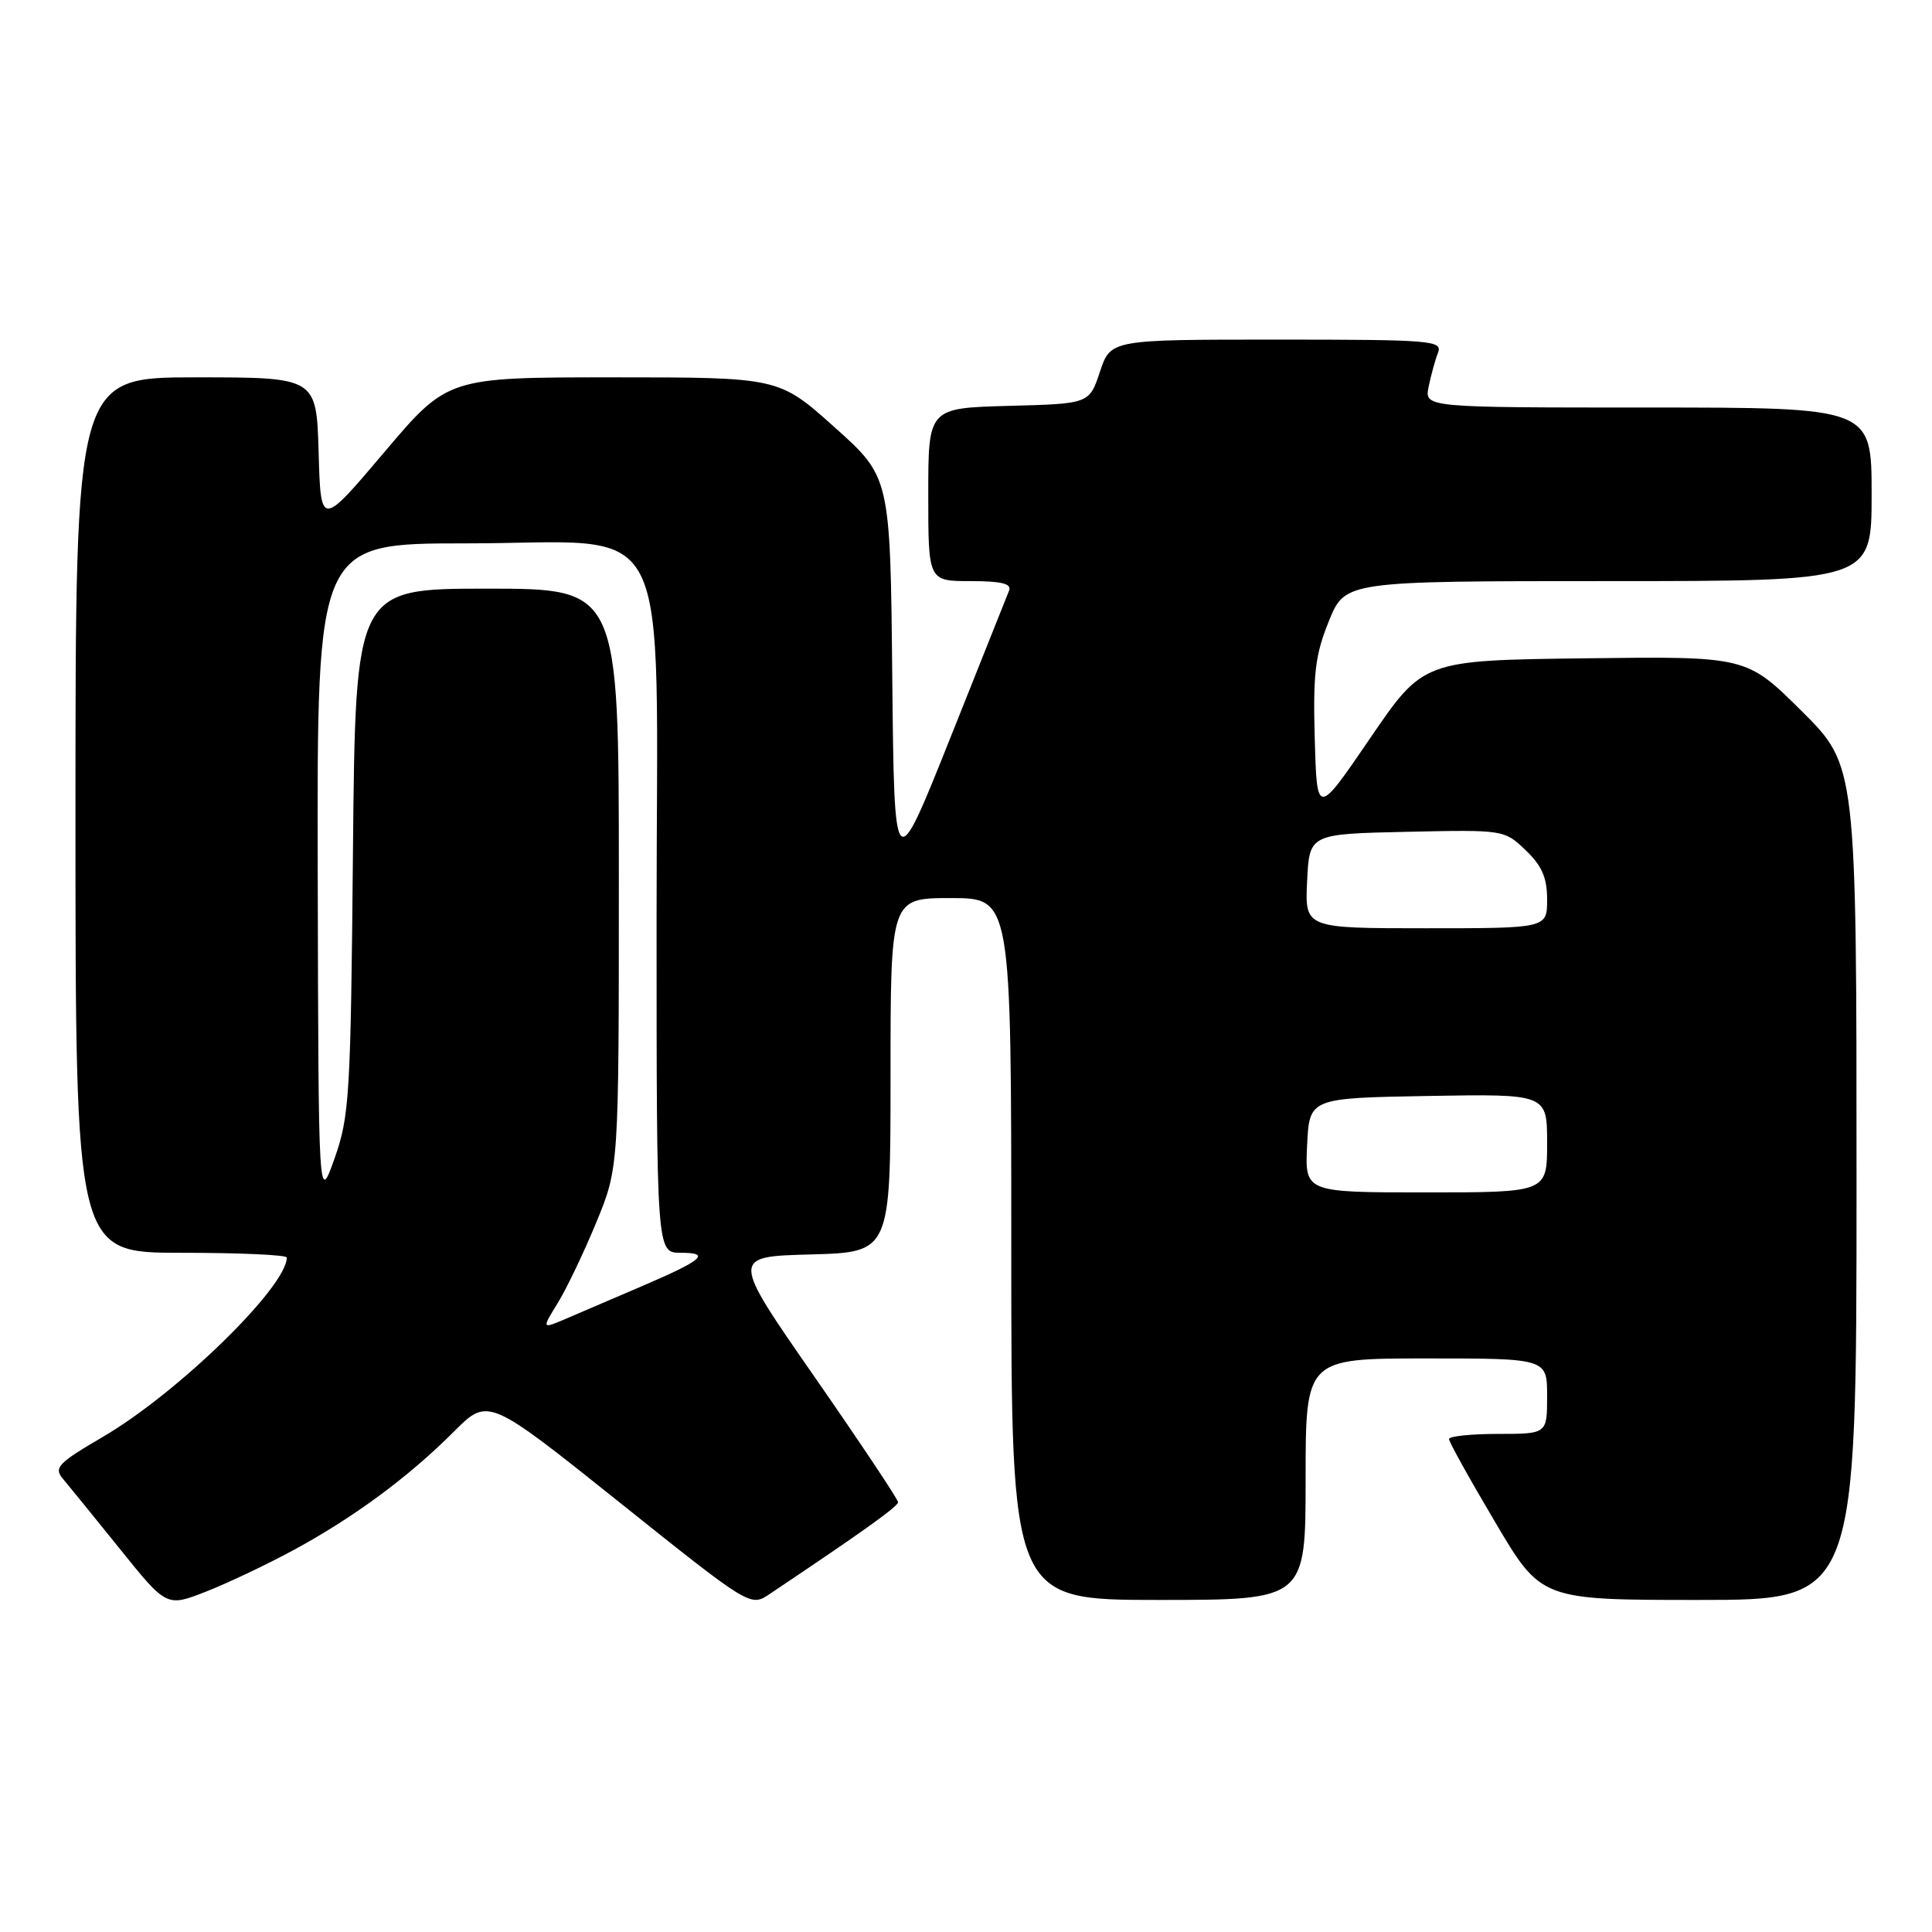 <?xml version="1.0" encoding="UTF-8" standalone="no"?>
<!DOCTYPE svg PUBLIC "-//W3C//DTD SVG 1.1//EN" "http://www.w3.org/Graphics/SVG/1.1/DTD/svg11.dtd" >
<svg xmlns="http://www.w3.org/2000/svg" xmlns:xlink="http://www.w3.org/1999/xlink" version="1.1" viewBox="0 0 256 256">
 <g >
 <path fill="currentColor"
d=" M 39.00 205.34 C 46.94 201.02 54.15 195.70 60.15 189.69 C 64.68 185.16 64.68 185.16 82.05 199.04 C 99.43 212.93 99.43 212.93 101.99 211.21 C 114.30 202.97 119.00 199.61 119.00 199.05 C 119.00 198.68 114.02 191.21 107.93 182.44 C 96.85 166.50 96.85 166.50 107.43 166.22 C 118.00 165.93 118.00 165.93 118.00 142.47 C 118.00 119.00 118.00 119.00 126.00 119.00 C 134.00 119.00 134.00 119.00 134.00 165.50 C 134.00 212.00 134.00 212.00 153.50 212.00 C 173.00 212.00 173.00 212.00 173.00 196.00 C 173.00 180.00 173.00 180.00 189.00 180.00 C 205.00 180.00 205.00 180.00 205.00 185.00 C 205.00 190.00 205.00 190.00 198.50 190.00 C 194.93 190.00 192.00 190.31 192.00 190.68 C 192.00 191.06 194.75 196.01 198.11 201.68 C 204.21 212.00 204.21 212.00 225.11 212.00 C 246.00 212.00 246.00 212.00 246.00 156.72 C 246.00 101.45 246.00 101.45 238.71 94.20 C 231.41 86.96 231.41 86.96 210.00 87.23 C 188.59 87.50 188.59 87.50 181.55 97.82 C 174.50 108.15 174.50 108.15 174.21 97.88 C 173.97 89.24 174.27 86.77 176.08 82.31 C 178.23 77.00 178.23 77.00 213.12 77.00 C 248.00 77.00 248.00 77.00 248.00 65.50 C 248.00 54.00 248.00 54.00 218.38 54.00 C 188.75 54.00 188.75 54.00 189.30 51.25 C 189.61 49.74 190.16 47.71 190.54 46.75 C 191.17 45.12 189.76 45.00 169.19 45.00 C 147.17 45.00 147.17 45.00 145.75 49.25 C 144.34 53.50 144.34 53.50 133.67 53.78 C 123.00 54.07 123.00 54.07 123.00 65.53 C 123.00 77.00 123.00 77.00 128.61 77.00 C 132.69 77.00 134.08 77.34 133.71 78.25 C 133.44 78.94 129.90 87.79 125.86 97.93 C 118.50 116.36 118.50 116.36 118.23 89.79 C 117.97 63.22 117.97 63.22 110.58 56.61 C 103.20 50.00 103.20 50.00 81.26 50.00 C 59.32 50.00 59.32 50.00 50.91 59.93 C 42.50 69.87 42.50 69.87 42.22 59.93 C 41.93 50.00 41.93 50.00 25.97 50.00 C 10.00 50.00 10.00 50.00 10.00 108.00 C 10.00 166.00 10.00 166.00 24.00 166.00 C 31.70 166.00 38.00 166.28 38.00 166.63 C 38.00 170.51 23.56 184.59 13.62 190.40 C 7.74 193.83 7.11 194.48 8.30 195.90 C 9.04 196.78 12.45 200.97 15.87 205.22 C 22.08 212.94 22.08 212.94 27.29 210.90 C 30.16 209.78 35.42 207.28 39.00 205.34 Z  M 73.89 172.68 C 75.06 170.79 77.36 165.98 79.01 161.98 C 82.00 154.72 82.00 154.72 82.00 116.36 C 82.00 78.00 82.00 78.00 64.55 78.00 C 47.10 78.00 47.10 78.00 46.77 112.75 C 46.47 145.17 46.31 147.90 44.33 153.50 C 42.20 159.50 42.20 159.50 42.10 115.75 C 42.00 72.00 42.00 72.00 61.70 72.00 C 89.76 72.00 87.00 66.58 87.00 121.69 C 87.00 166.00 87.00 166.00 90.20 166.00 C 94.26 166.00 93.15 166.96 85.00 170.45 C 81.42 171.98 76.98 173.89 75.13 174.68 C 71.76 176.13 71.76 176.13 73.89 172.68 Z  M 173.20 151.75 C 173.50 145.50 173.50 145.50 189.25 145.22 C 205.00 144.95 205.00 144.95 205.00 151.47 C 205.00 158.00 205.00 158.00 188.95 158.00 C 172.90 158.00 172.90 158.00 173.20 151.75 Z  M 173.20 116.75 C 173.50 110.50 173.50 110.50 186.41 110.22 C 199.27 109.94 199.34 109.95 202.16 112.66 C 204.31 114.71 205.00 116.30 205.00 119.19 C 205.00 123.00 205.00 123.00 188.95 123.00 C 172.90 123.00 172.90 123.00 173.20 116.75 Z "/>
</g>
</svg>